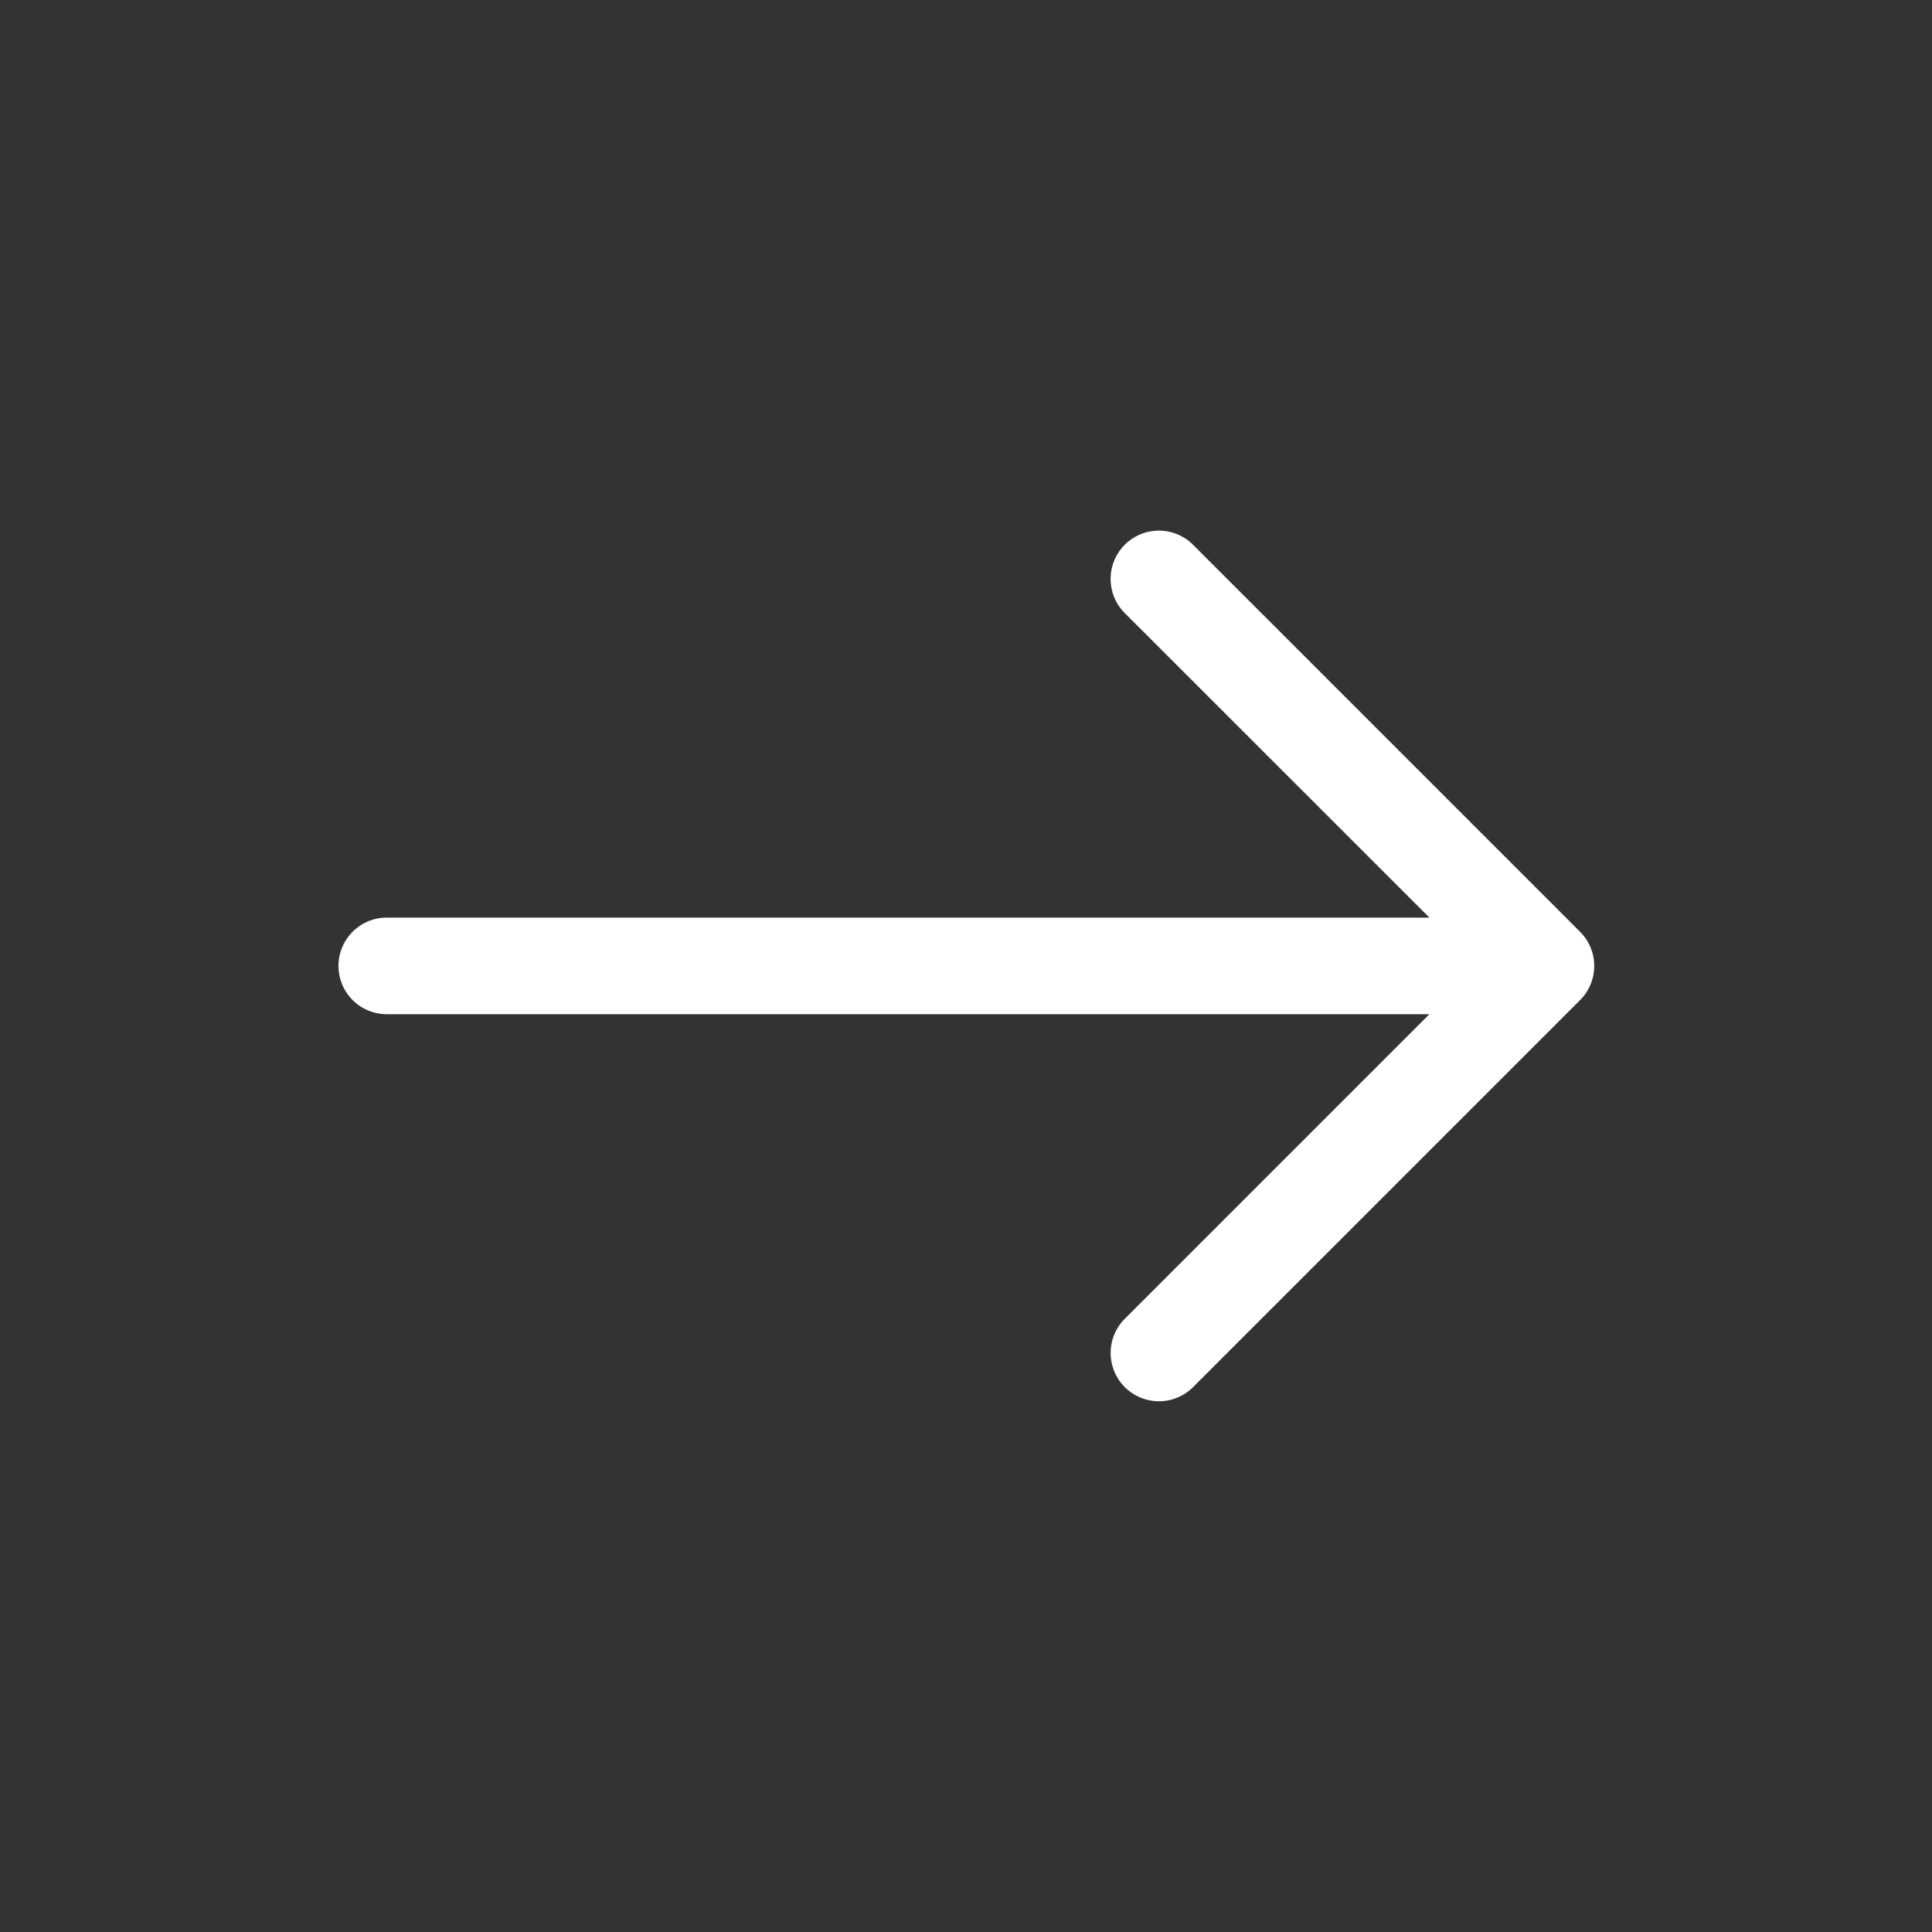 <svg xmlns="http://www.w3.org/2000/svg" viewBox="0 0 20 20" xml:space="preserve"><rect x="0" y="0" width="20" height="20" fill="#333333" stroke="none"/><path fill="#fff" d="M11.998 5.493a.5.5 0 0 0-.348.86l3.147 3.146H4.004a.5.5 0 1 0 0 1h10.793l-3.147 3.147a.5.5 0 1 0 .707.707l4-4a.5.5 0 0 0 0-.707l-4-4a.5.5 0 0 0-.36-.153z"/></svg>